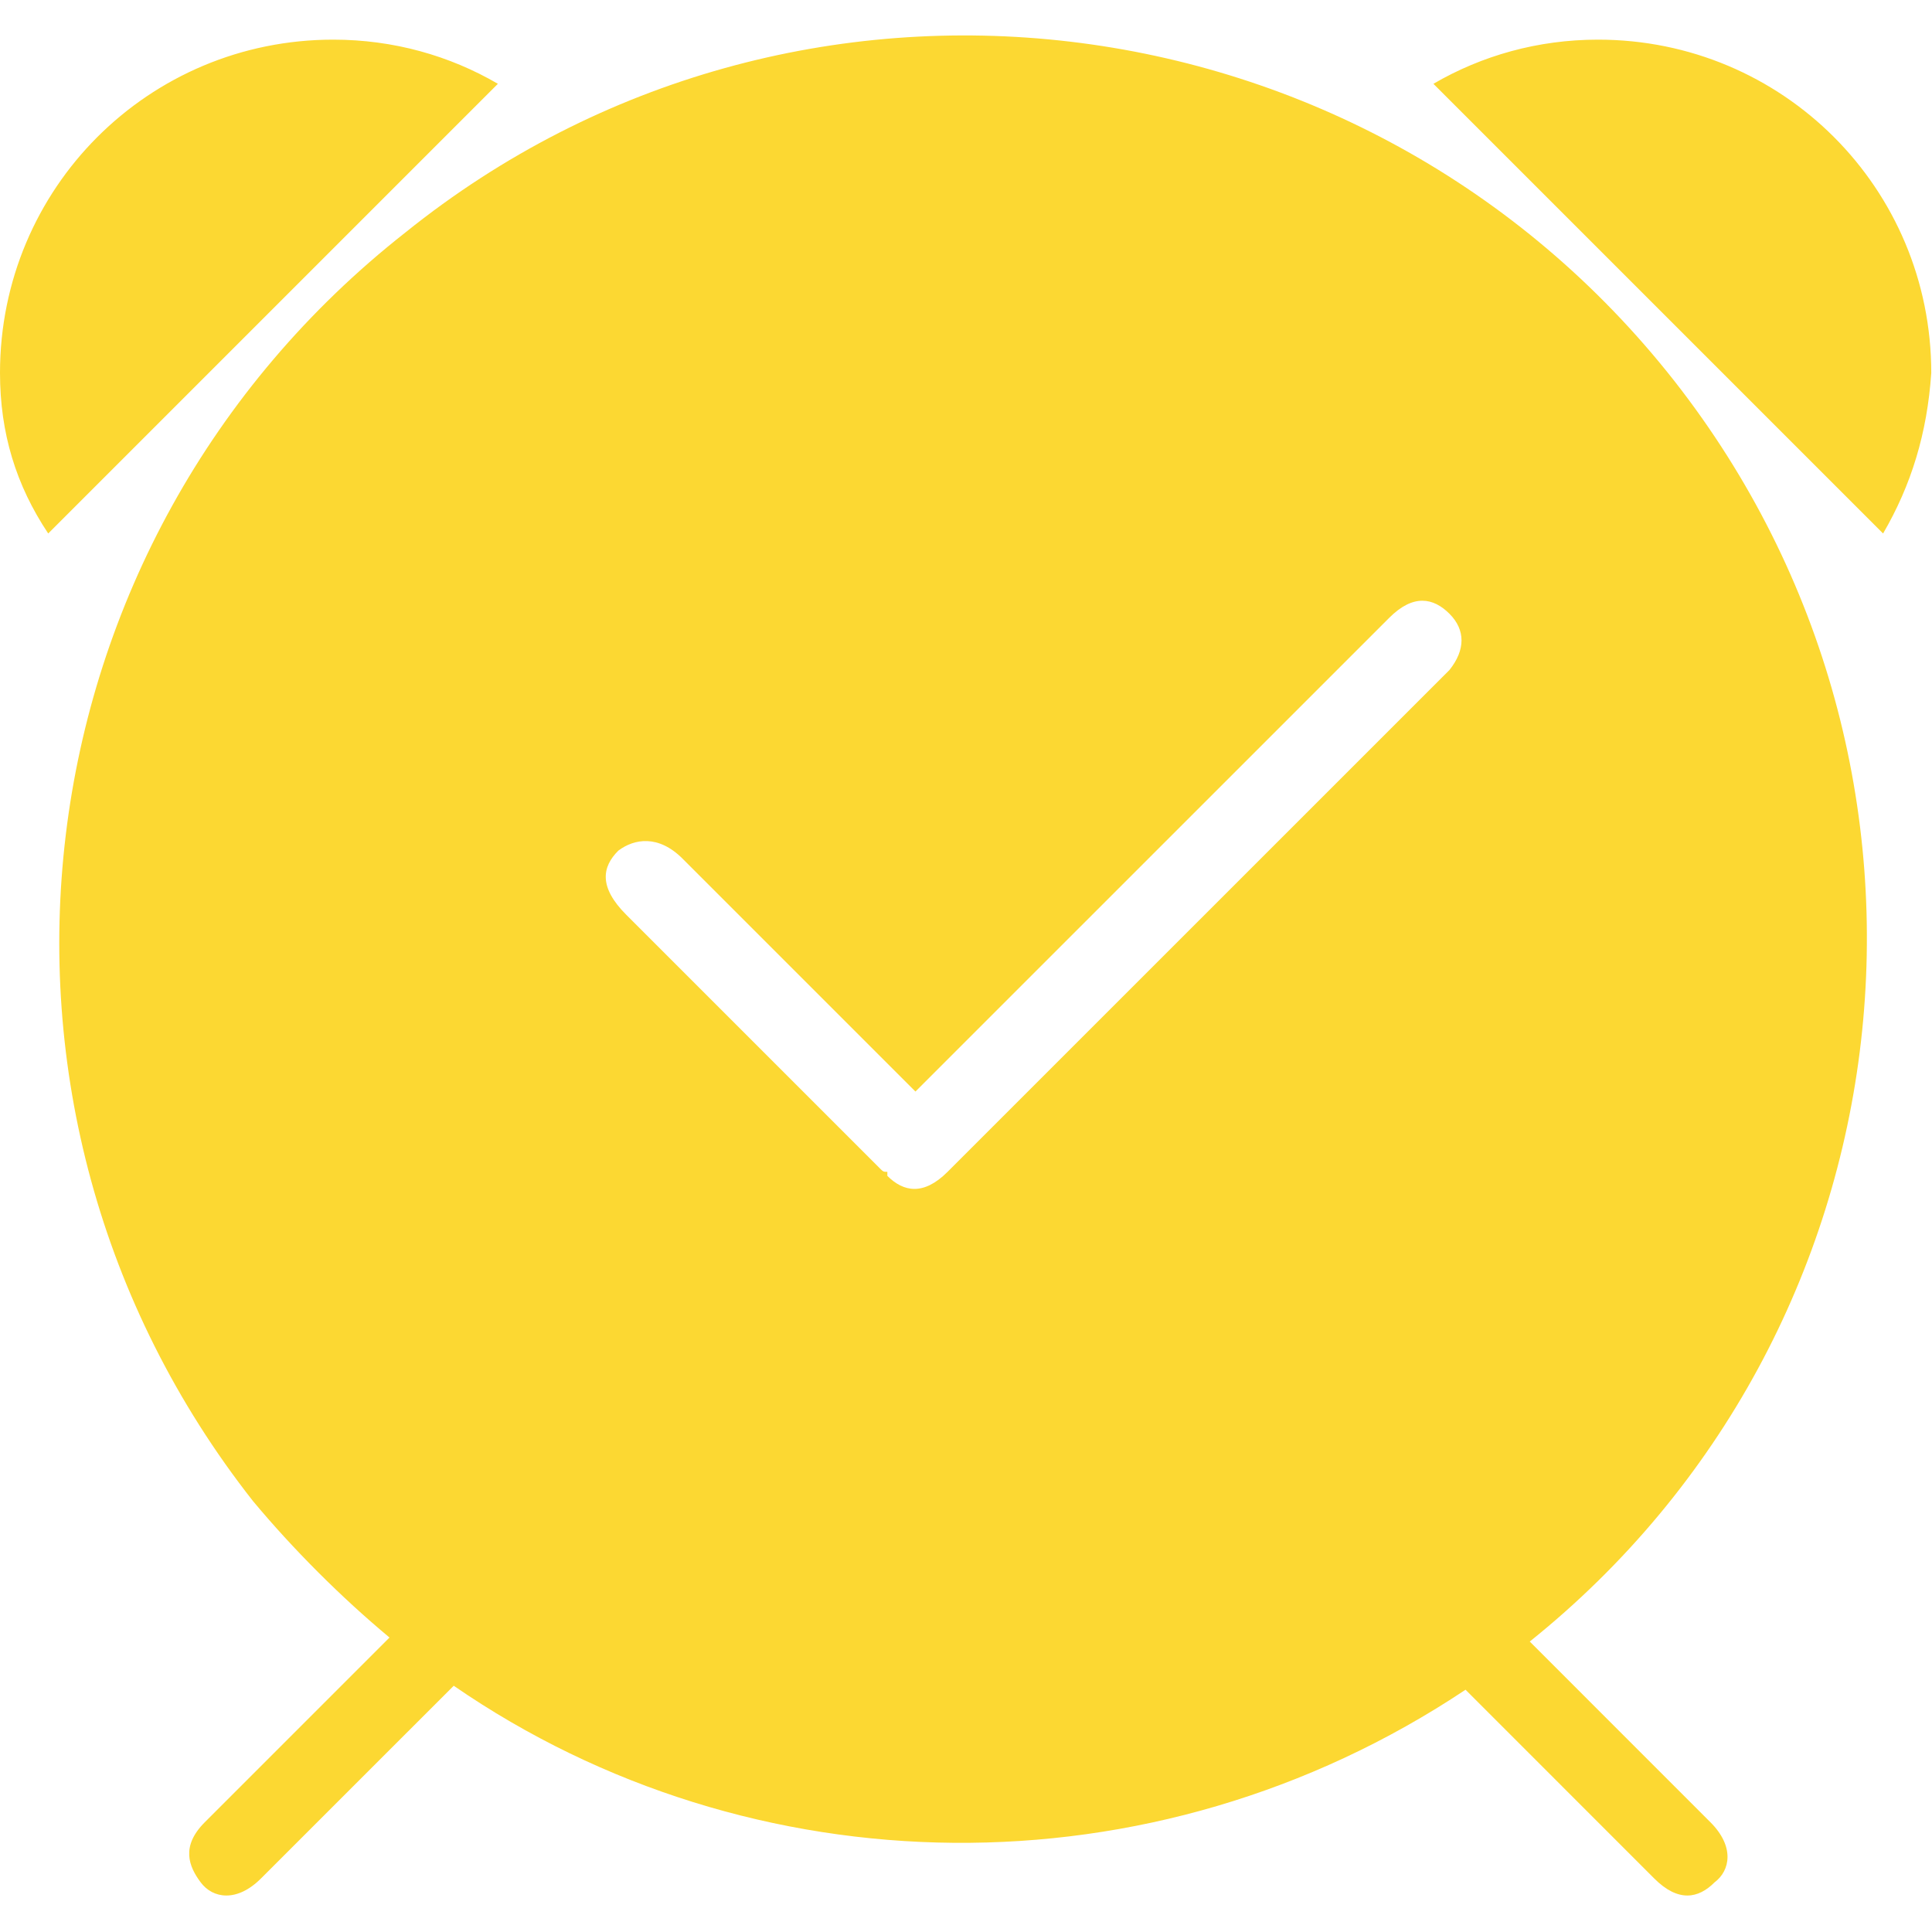 <?xml version="1.0" encoding="utf-8"?>
<!DOCTYPE svg PUBLIC "-//W3C//DTD SVG 1.1//EN" "http://www.w3.org/Graphics/SVG/1.1/DTD/svg11.dtd">
<svg style="width:308px;height:308px;" version="1.1" id="图形" xmlns="http://www.w3.org/2000/svg" xmlns:xlink="http://www.w3.org/1999/xlink" x="0px" y="0px" width="1063px" height="1024px" viewBox="0 0 1063 1024" enable-background="new 0 0 1063 1024" xml:space="preserve">
  <path class="svgpath" data-index="path_0" fill="#FCD832" d="M1036.089 274.025 788.674 26.61C815.181 11.148 846.105 2.313 879.238 2.313 980.867 2.313 1062.595 84.041 1062.595 185.67 1060.387 218.803 1051.551 247.519 1036.089 274.025ZM921.206 190.066C1089.102 404.348 1053.76 713.611 841.687 883.693L941.086 983.114C954.361 996.367 952.152 1009.62 943.295 1016.247 934.459 1025.082 923.415 1027.291 910.162 1014.038L806.345 910.199C634.032 1025.082 413.124 1020.665 249.646 908.013L143.598 1014.038C130.345 1027.291 117.092 1025.082 110.465 1016.247 103.839 1007.411 99.421 996.367 112.674 983.114L214.304 881.484C187.775 859.396 161.269 832.889 139.18 806.383-30.924 589.914 6.627 278.443 223.139 108.338 437.421-63.953 751.124-26.403 921.206 190.066ZM797.51 318.202C788.674 309.367 777.63 307.158 764.377 320.411L503.687 581.079 375.551 452.943C362.298 439.69 349.044 441.898 340.209 448.525 331.374 457.36 329.165 468.405 344.627 483.867L483.807 623.047C486.016 625.256 486.016 625.256 488.225 625.256 488.225 625.256 488.225 625.256 488.225 627.465 497.06 636.3 508.105 638.509 521.358 625.256L797.51 349.126C806.345 338.082 806.345 327.038 797.51 318.202ZM-3.7e-05 185.67C-3.7e-05 84.041 81.75 2.313 183.358 2.313 216.513 2.313 247.437 11.148 273.943 26.61L26.528 274.025C8.835 247.519-3.7e-05 218.803-3.7e-05 185.67Z" />

</svg>
